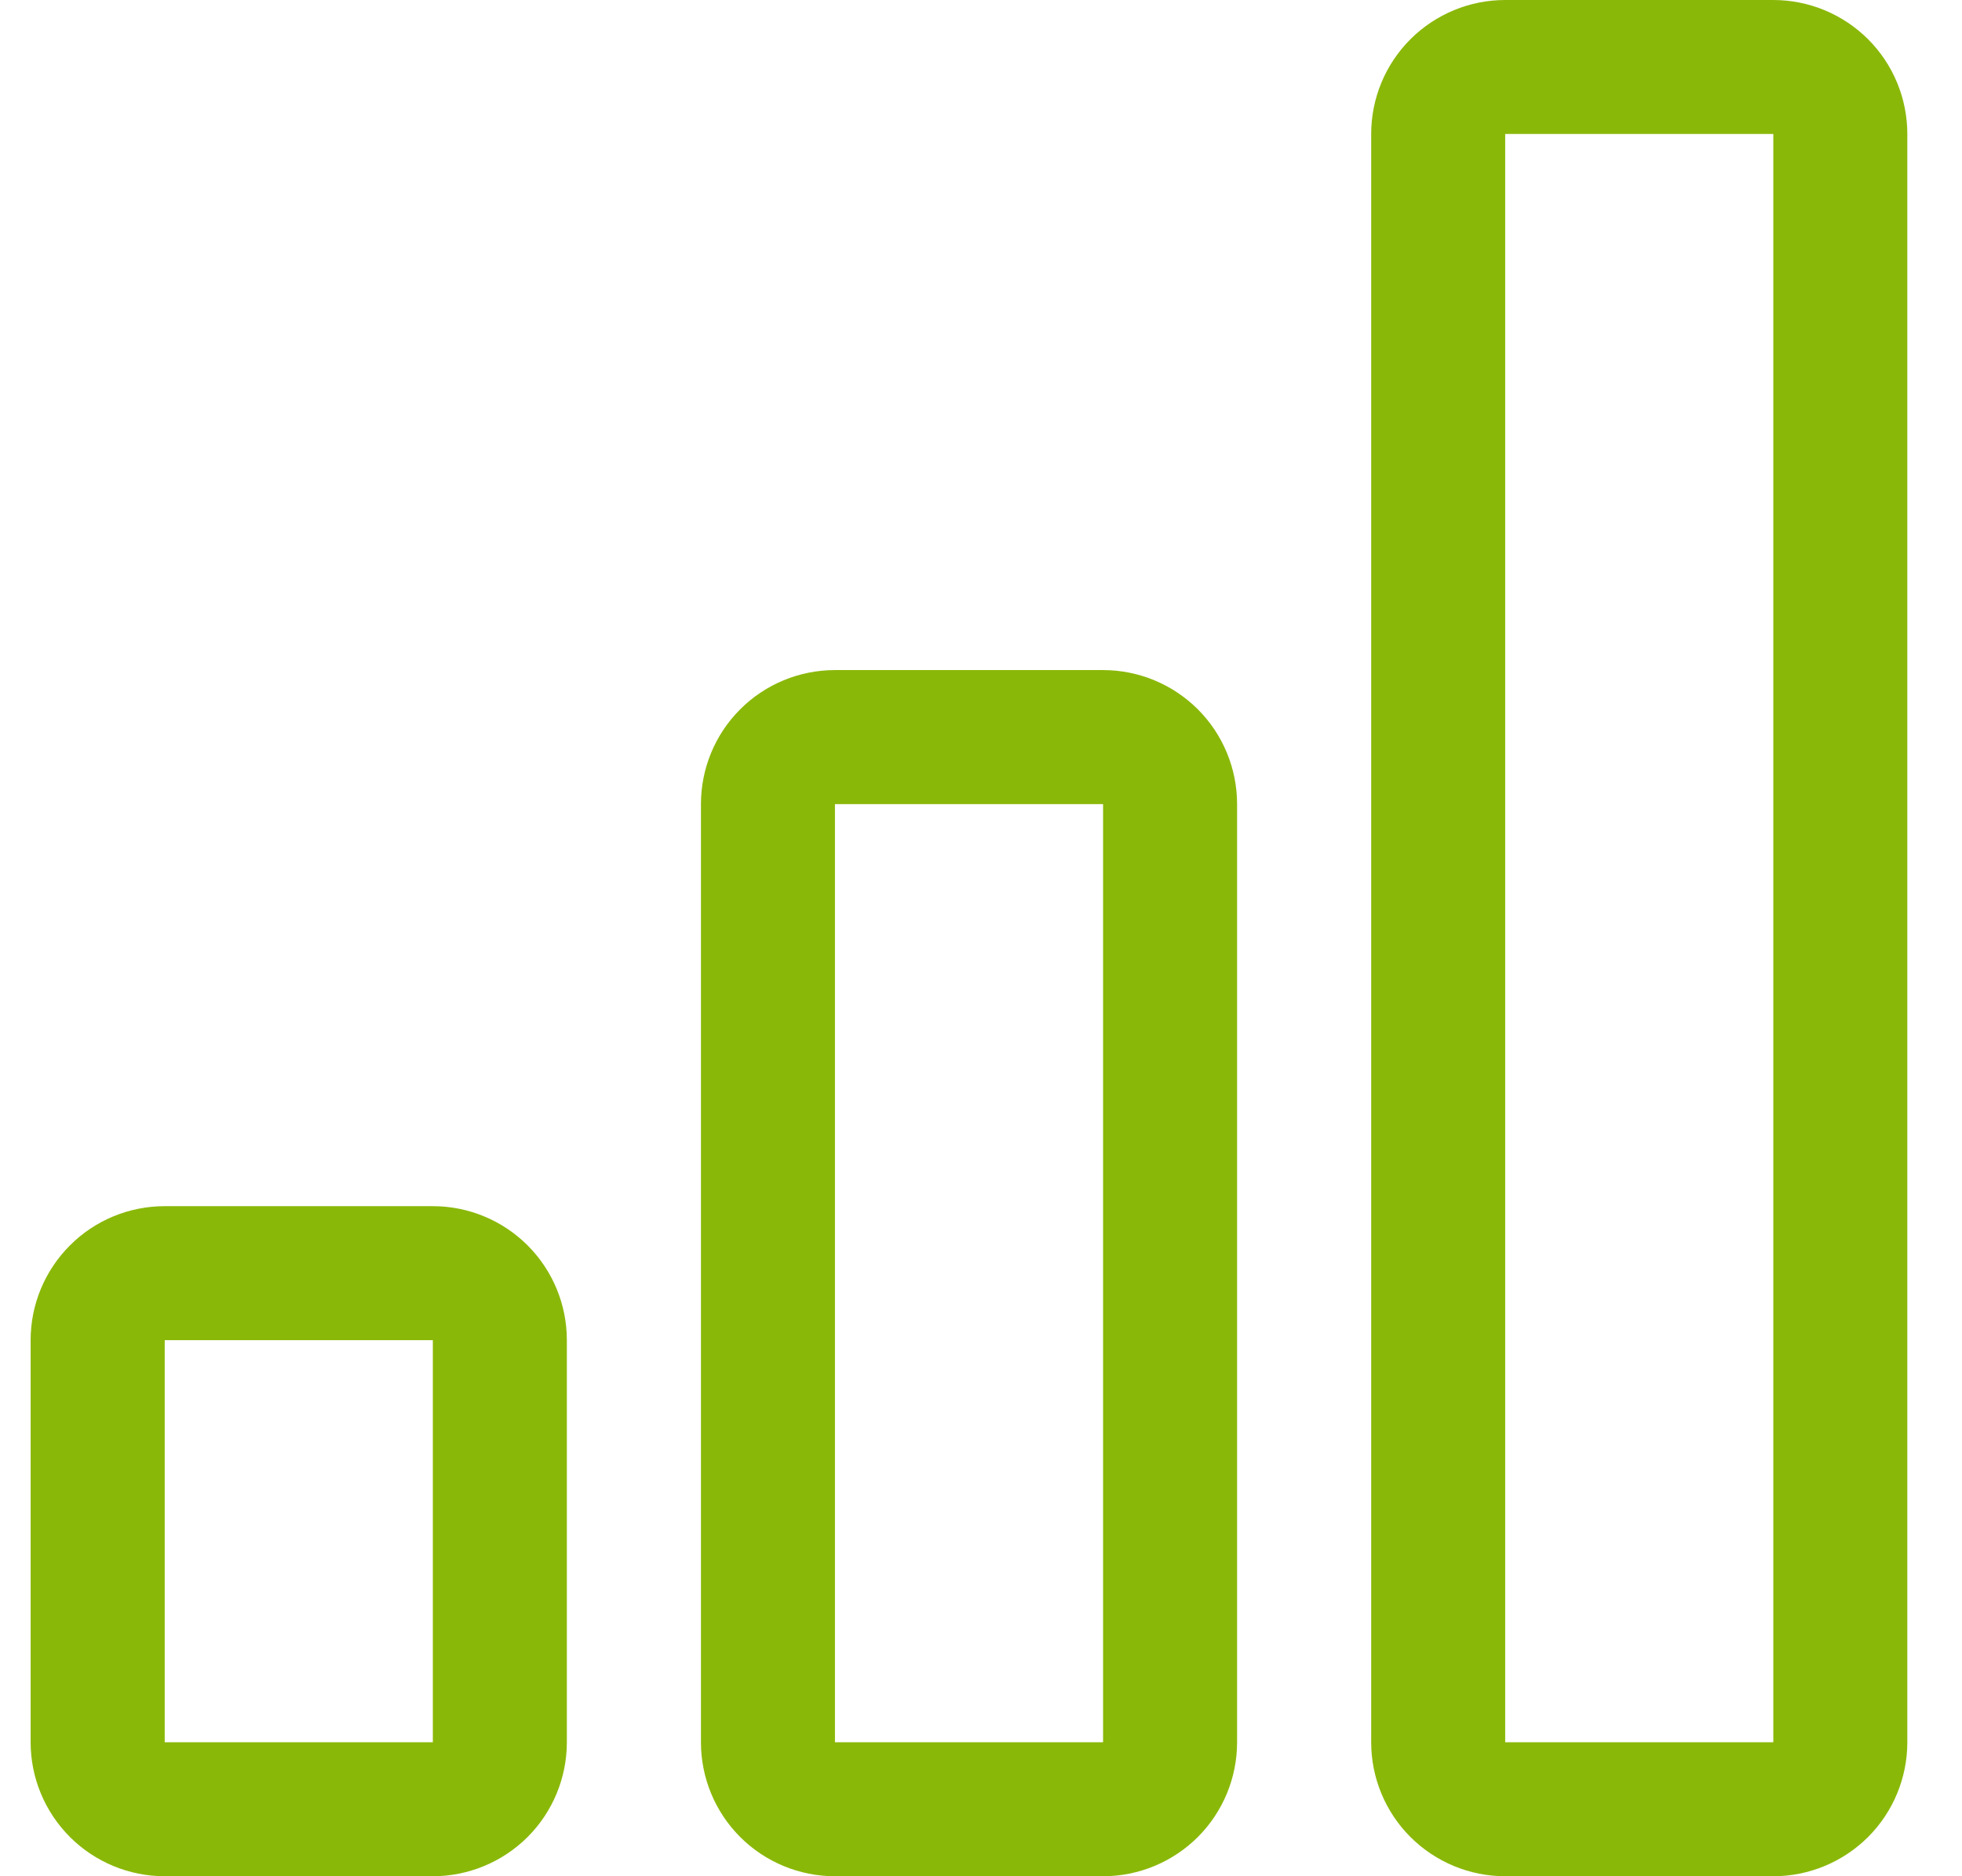 <svg width="23" height="22" viewBox="0 0 23 22" fill="none" xmlns="http://www.w3.org/2000/svg">
<path fill-rule="evenodd" clip-rule="evenodd" d="M5.074 15.714H1.931V20.429H5.074V15.714ZM12.931 9.429H9.788V20.429H12.931V9.429ZM20.788 1.571H17.645V20.429H20.788V1.571ZM17.645 0C17.228 0 16.829 0.166 16.534 0.46C16.239 0.755 16.074 1.155 16.074 1.571V20.429C16.074 20.845 16.239 21.245 16.534 21.54C16.829 21.834 17.228 22 17.645 22H20.788C21.205 22 21.604 21.834 21.899 21.54C22.194 21.245 22.359 20.845 22.359 20.429V1.571C22.359 1.155 22.194 0.755 21.899 0.46C21.604 0.166 21.205 0 20.788 0H17.645ZM8.217 9.429C8.217 9.012 8.382 8.612 8.677 8.317C8.971 8.023 9.371 7.857 9.788 7.857H12.931C13.348 7.857 13.747 8.023 14.042 8.317C14.337 8.612 14.502 9.012 14.502 9.429V20.429C14.502 20.845 14.337 21.245 14.042 21.54C13.747 21.834 13.348 22 12.931 22H9.788C9.371 22 8.971 21.834 8.677 21.54C8.382 21.245 8.217 20.845 8.217 20.429V9.429ZM0.359 15.714C0.359 15.297 0.525 14.898 0.82 14.603C1.114 14.308 1.514 14.143 1.931 14.143H5.074C5.49 14.143 5.89 14.308 6.185 14.603C6.48 14.898 6.645 15.297 6.645 15.714V20.429C6.645 20.845 6.48 21.245 6.185 21.54C5.89 21.834 5.49 22 5.074 22H1.931C1.514 22 1.114 21.834 0.82 21.54C0.525 21.245 0.359 20.845 0.359 20.429V15.714Z" fill="#8AB809"/>
</svg>

